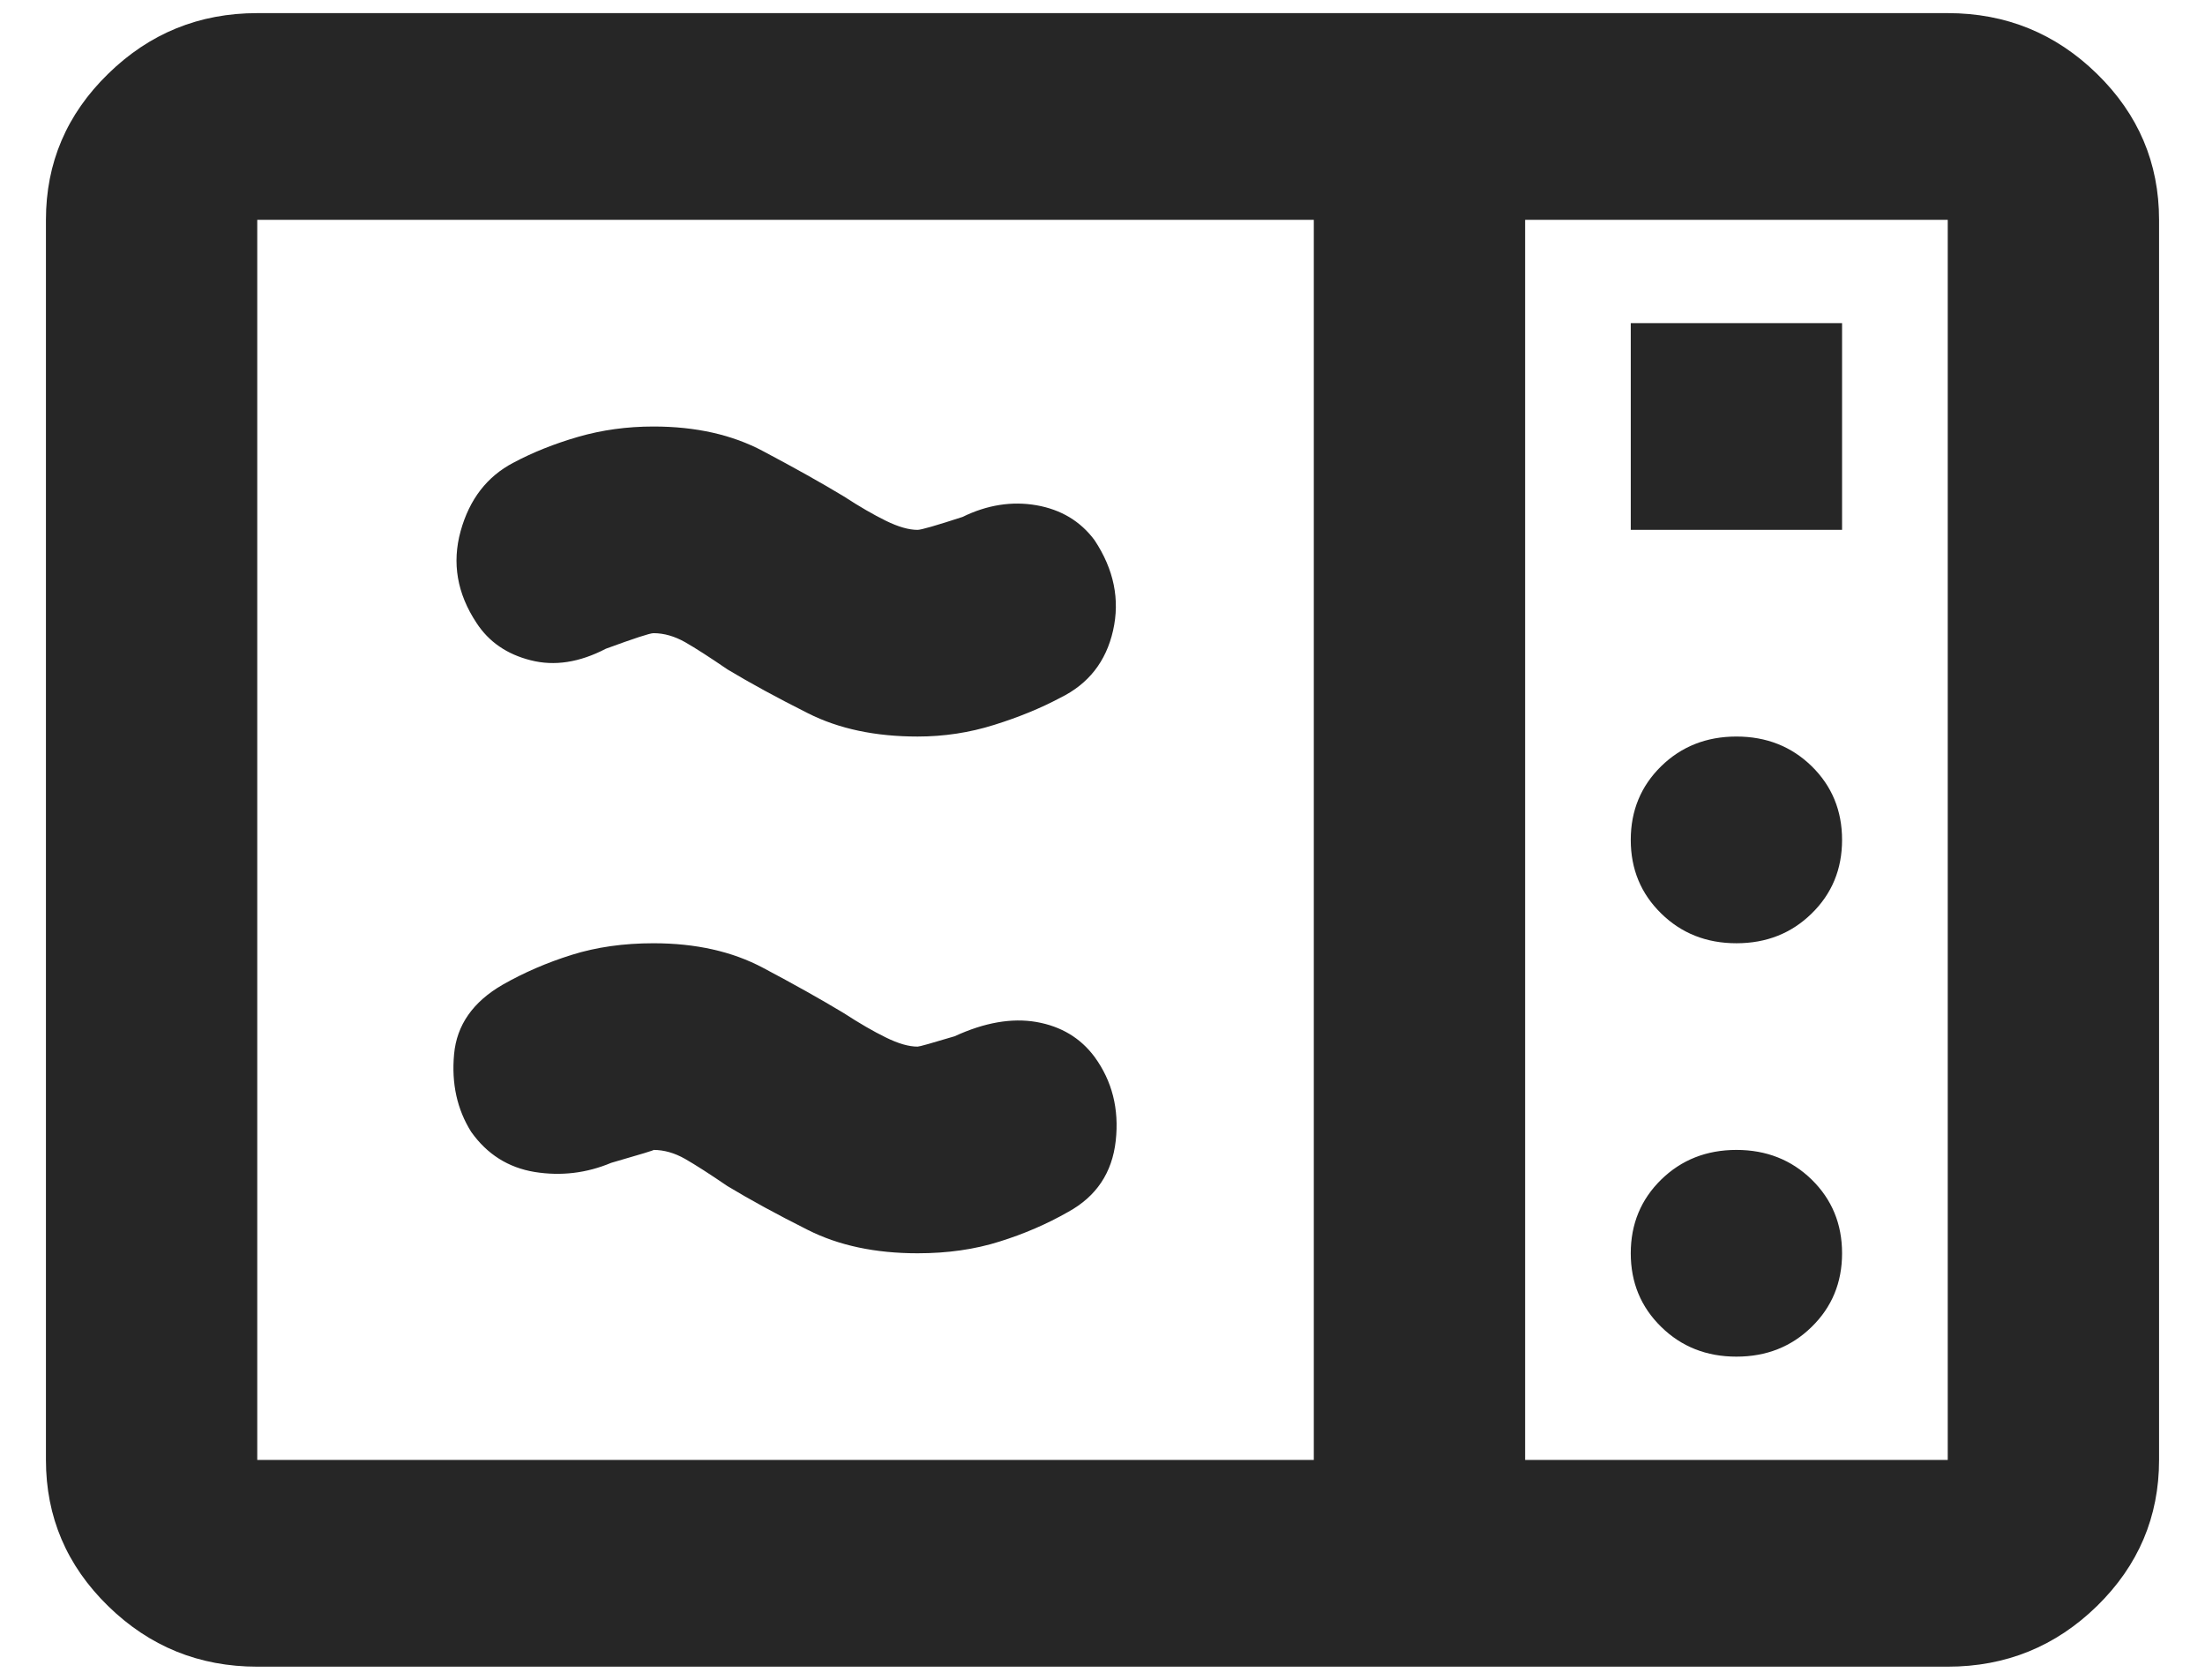<svg width="42" height="32" viewBox="0 0 42 32" fill="none" xmlns="http://www.w3.org/2000/svg">
<path d="M4.9 31.75C3.793 31.75 2.846 31.365 2.058 30.594C1.269 29.823 0.875 28.895 0.875 27.812V4.188C0.875 3.105 1.269 2.178 2.058 1.408C2.846 0.636 3.793 0.25 4.9 0.25H37.1C38.207 0.25 39.155 0.636 39.944 1.408C40.731 2.178 41.125 3.105 41.125 4.188V27.812C41.125 28.895 40.731 29.823 39.944 30.594C39.155 31.365 38.207 31.75 37.1 31.75H4.9ZM4.9 27.812H25.025V4.188H4.9V27.812ZM29.05 27.812H37.1V4.188H29.05V27.812ZM31.062 10.094H35.087V6.156H31.062V10.094ZM33.075 17.969C33.645 17.969 34.123 17.78 34.508 17.402C34.894 17.025 35.087 16.558 35.087 16C35.087 15.442 34.894 14.974 34.508 14.596C34.123 14.22 33.645 14.031 33.075 14.031C32.505 14.031 32.027 14.22 31.642 14.596C31.256 14.974 31.062 15.442 31.062 16C31.062 16.558 31.256 17.025 31.642 17.402C32.027 17.78 32.505 17.969 33.075 17.969ZM33.075 25.844C33.645 25.844 34.123 25.655 34.508 25.277C34.894 24.9 35.087 24.433 35.087 23.875C35.087 23.317 34.894 22.849 34.508 22.471C34.123 22.095 33.645 21.906 33.075 21.906C32.505 21.906 32.027 22.095 31.642 22.471C31.256 22.849 31.062 23.317 31.062 23.875C31.062 24.433 31.256 24.9 31.642 25.277C32.027 25.655 32.505 25.844 33.075 25.844ZM20.346 23.087C19.943 23.317 19.507 23.506 19.038 23.652C18.568 23.801 18.048 23.875 17.478 23.875C16.673 23.875 15.977 23.727 15.391 23.432C14.803 23.137 14.292 22.858 13.856 22.595C13.52 22.366 13.252 22.193 13.051 22.078C12.849 21.963 12.648 21.906 12.447 21.906C12.48 21.906 12.212 21.988 11.642 22.152C11.172 22.349 10.686 22.407 10.183 22.326C9.68 22.243 9.277 21.988 8.975 21.562C8.707 21.135 8.598 20.643 8.649 20.085C8.699 19.527 9.009 19.084 9.579 18.756C9.982 18.527 10.418 18.338 10.887 18.191C11.357 18.043 11.877 17.969 12.447 17.969C13.252 17.969 13.947 18.125 14.534 18.437C15.121 18.748 15.633 19.035 16.069 19.298C16.371 19.494 16.64 19.65 16.874 19.764C17.109 19.88 17.31 19.938 17.478 19.938C17.512 19.938 17.747 19.872 18.183 19.741C18.753 19.478 19.273 19.388 19.742 19.469C20.212 19.552 20.581 19.773 20.849 20.134C21.184 20.594 21.319 21.127 21.252 21.733C21.184 22.341 20.883 22.792 20.346 23.087ZM20.195 13.293C19.826 13.49 19.407 13.662 18.937 13.809C18.468 13.957 17.981 14.031 17.478 14.031C16.673 14.031 15.977 13.884 15.391 13.588C14.803 13.293 14.292 13.014 13.856 12.752C13.52 12.522 13.252 12.349 13.051 12.234C12.849 12.12 12.648 12.062 12.447 12.062C12.38 12.062 12.078 12.161 11.541 12.358C11.038 12.62 10.56 12.694 10.108 12.578C9.655 12.464 9.311 12.227 9.076 11.866C8.707 11.308 8.606 10.725 8.774 10.117C8.942 9.511 9.277 9.077 9.78 8.814C10.149 8.617 10.56 8.453 11.012 8.322C11.465 8.191 11.944 8.125 12.447 8.125C13.252 8.125 13.947 8.281 14.534 8.594C15.121 8.905 15.633 9.191 16.069 9.454C16.371 9.651 16.64 9.806 16.874 9.921C17.109 10.036 17.31 10.094 17.478 10.094C17.545 10.094 17.83 10.012 18.333 9.848C18.803 9.618 19.273 9.544 19.742 9.625C20.212 9.708 20.581 9.93 20.849 10.291C21.218 10.848 21.335 11.423 21.201 12.013C21.067 12.604 20.732 13.03 20.195 13.293ZM29.05 27.812V4.188V27.812Z" fill="#262626"/>
</svg>
